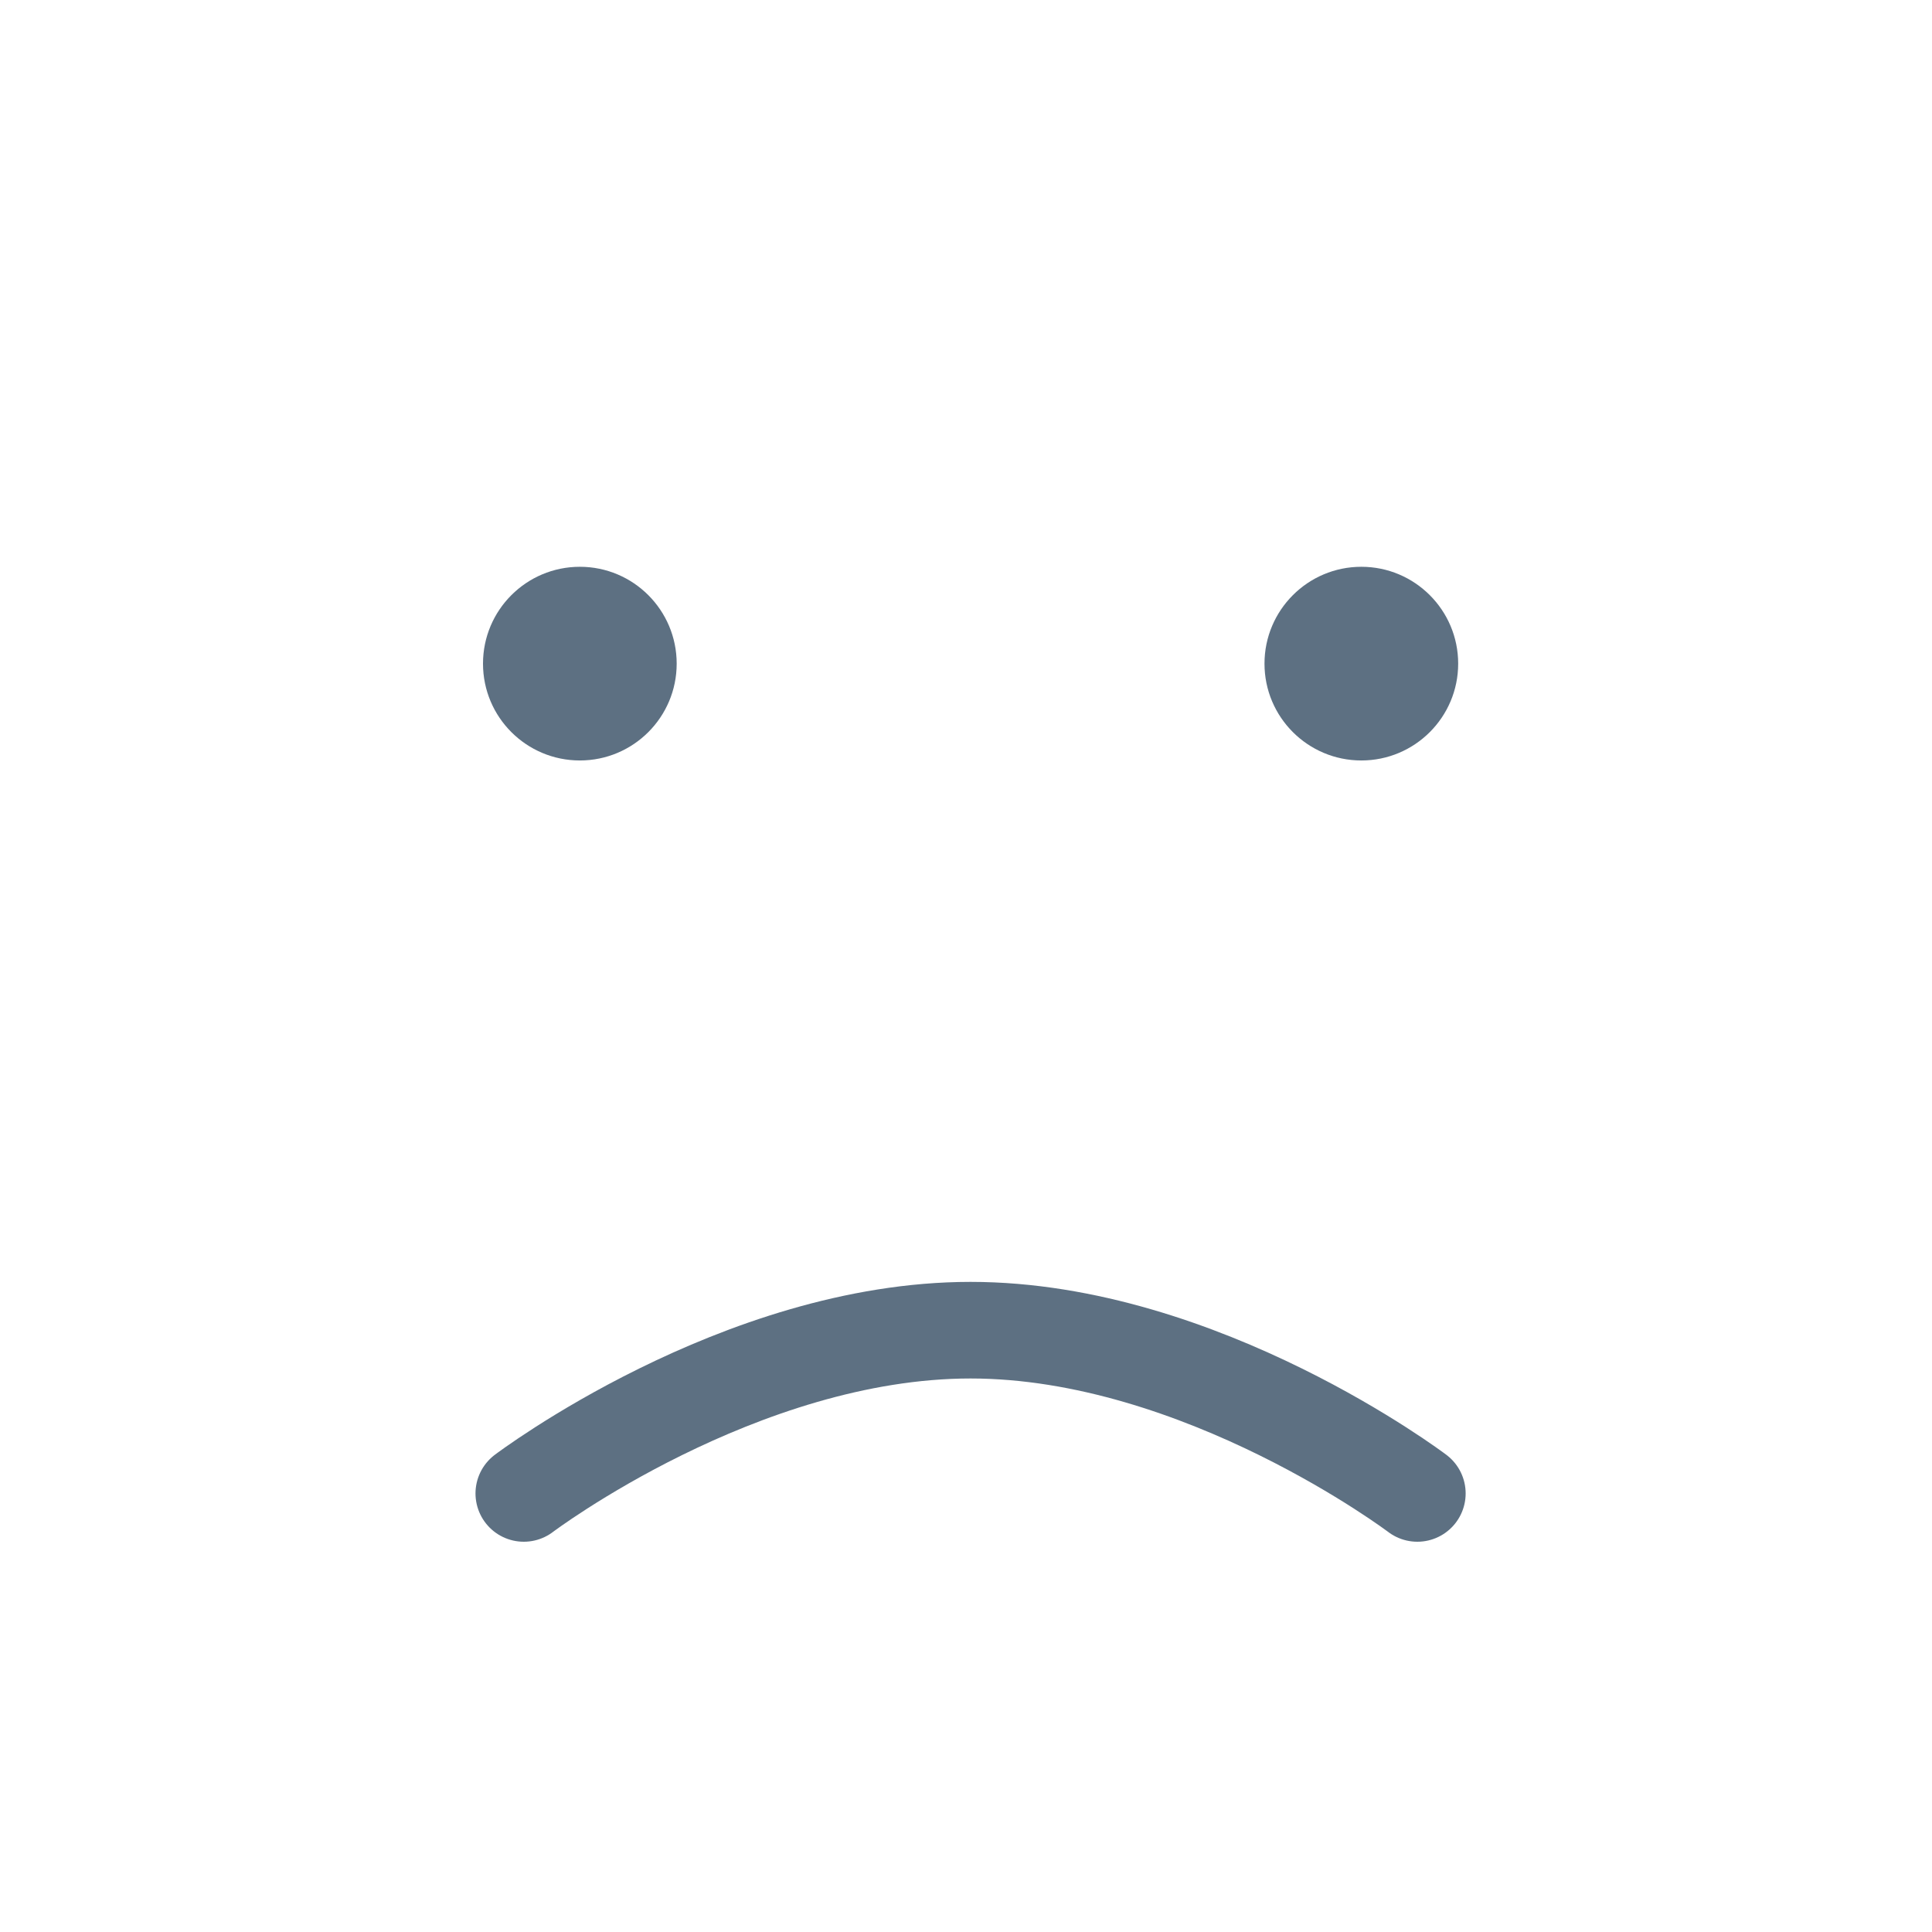 <svg width="60" height="60" viewBox="0 0 60 60" fill="none" xmlns="http://www.w3.org/2000/svg">
<path d="M16.267 46.38C16.267 46.38 22.973 41.31 30.142 41.31C37.312 41.31 44.017 46.38 44.017 46.38" stroke="#5D7082" stroke-width="3" stroke-miterlimit="10" stroke-linecap="round"/>
<path d="M18.008 23.617C19.669 23.617 21.015 22.271 21.015 20.61C21.015 18.949 19.669 17.602 18.008 17.602C16.346 17.602 15 18.949 15 20.61C15 22.271 16.346 23.617 18.008 23.617Z" fill="#5D7082"/>
<path d="M42.278 23.617C43.938 23.617 45.285 22.271 45.285 20.61C45.285 18.949 43.938 17.602 42.278 17.602C40.617 17.602 39.27 18.949 39.27 20.61C39.27 22.271 40.617 23.617 42.278 23.617Z" fill="#5D7082"/>
</svg>

